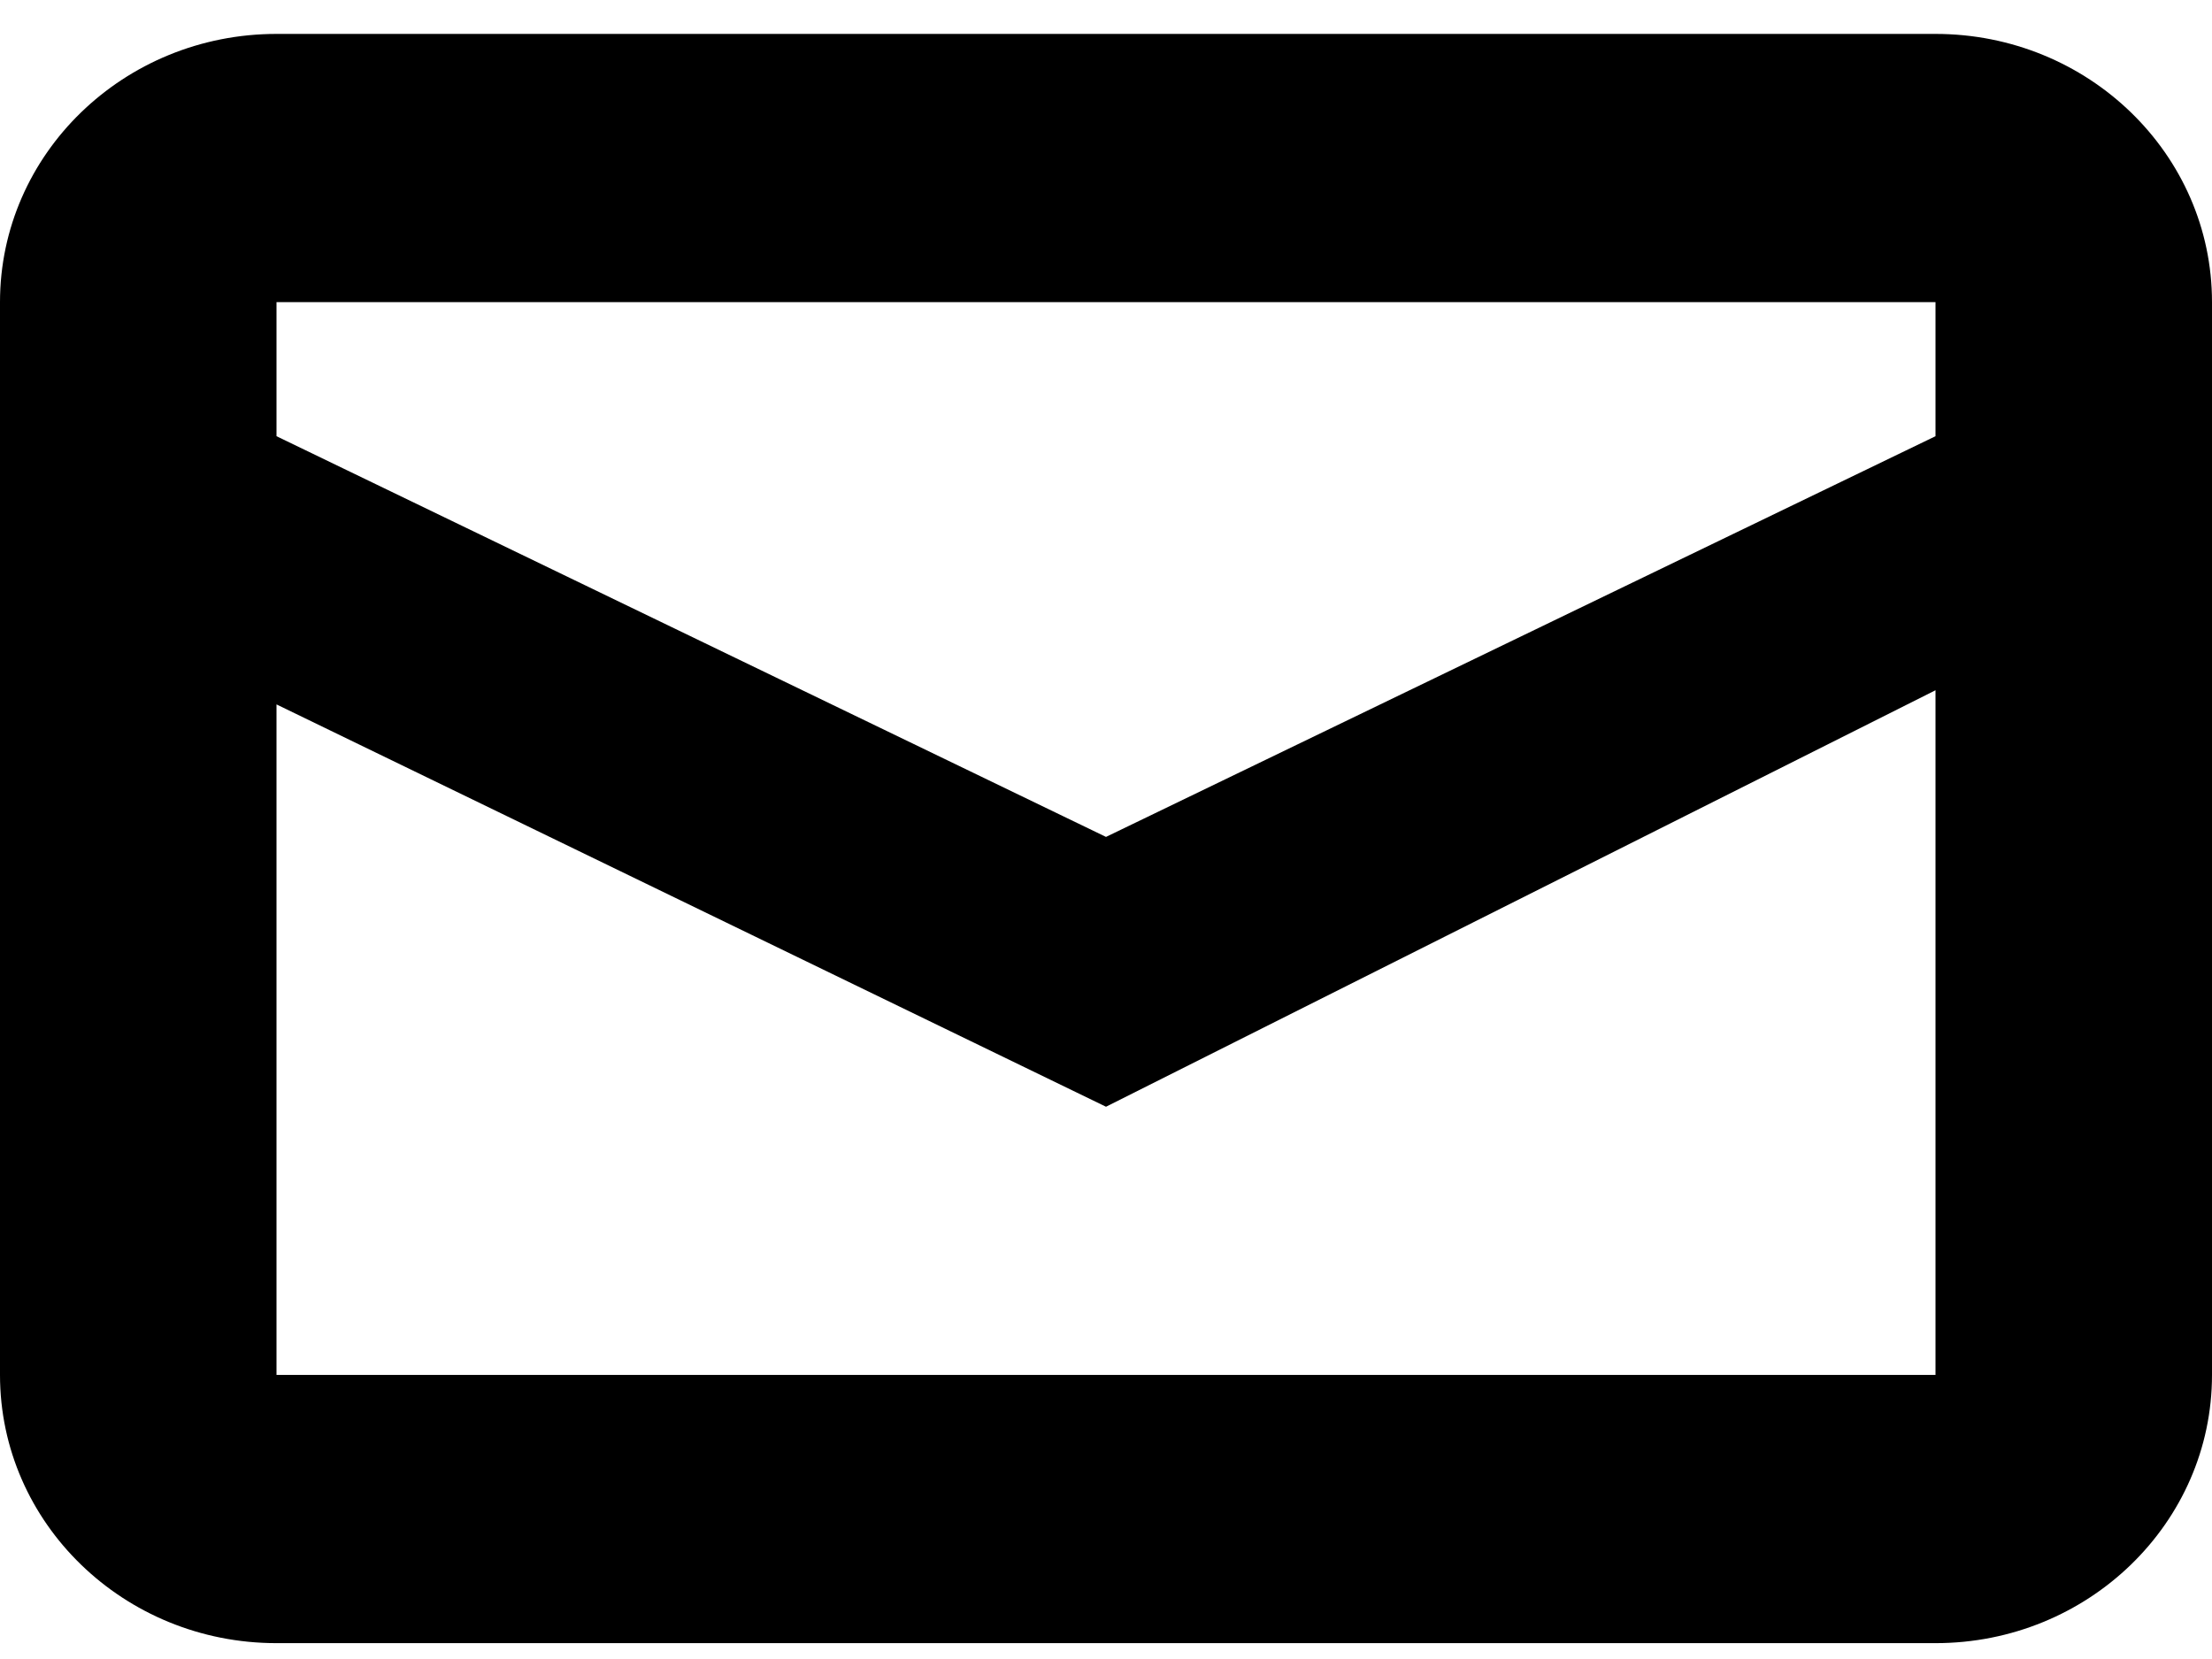 <svg width="60" height="45" viewBox="0 0 60 45" fill="none" xmlns="http://www.w3.org/2000/svg">
<path fill-rule="evenodd" clip-rule="evenodd" d="M7.5 0.92H52.5C56.642 0.92 60 4.177 60 8.195V37.295C60 41.313 56.642 44.57 52.5 44.57H7.5C3.358 44.57 0 41.313 0 37.295V8.195C0 4.177 3.358 0.92 7.5 0.92ZM7.5 19.107V37.295H52.5V18.723L30 30.02L7.5 19.107ZM7.5 11.832L30 22.701L52.5 11.832V8.195H7.5V11.832Z" fill="black"/>
</svg>
